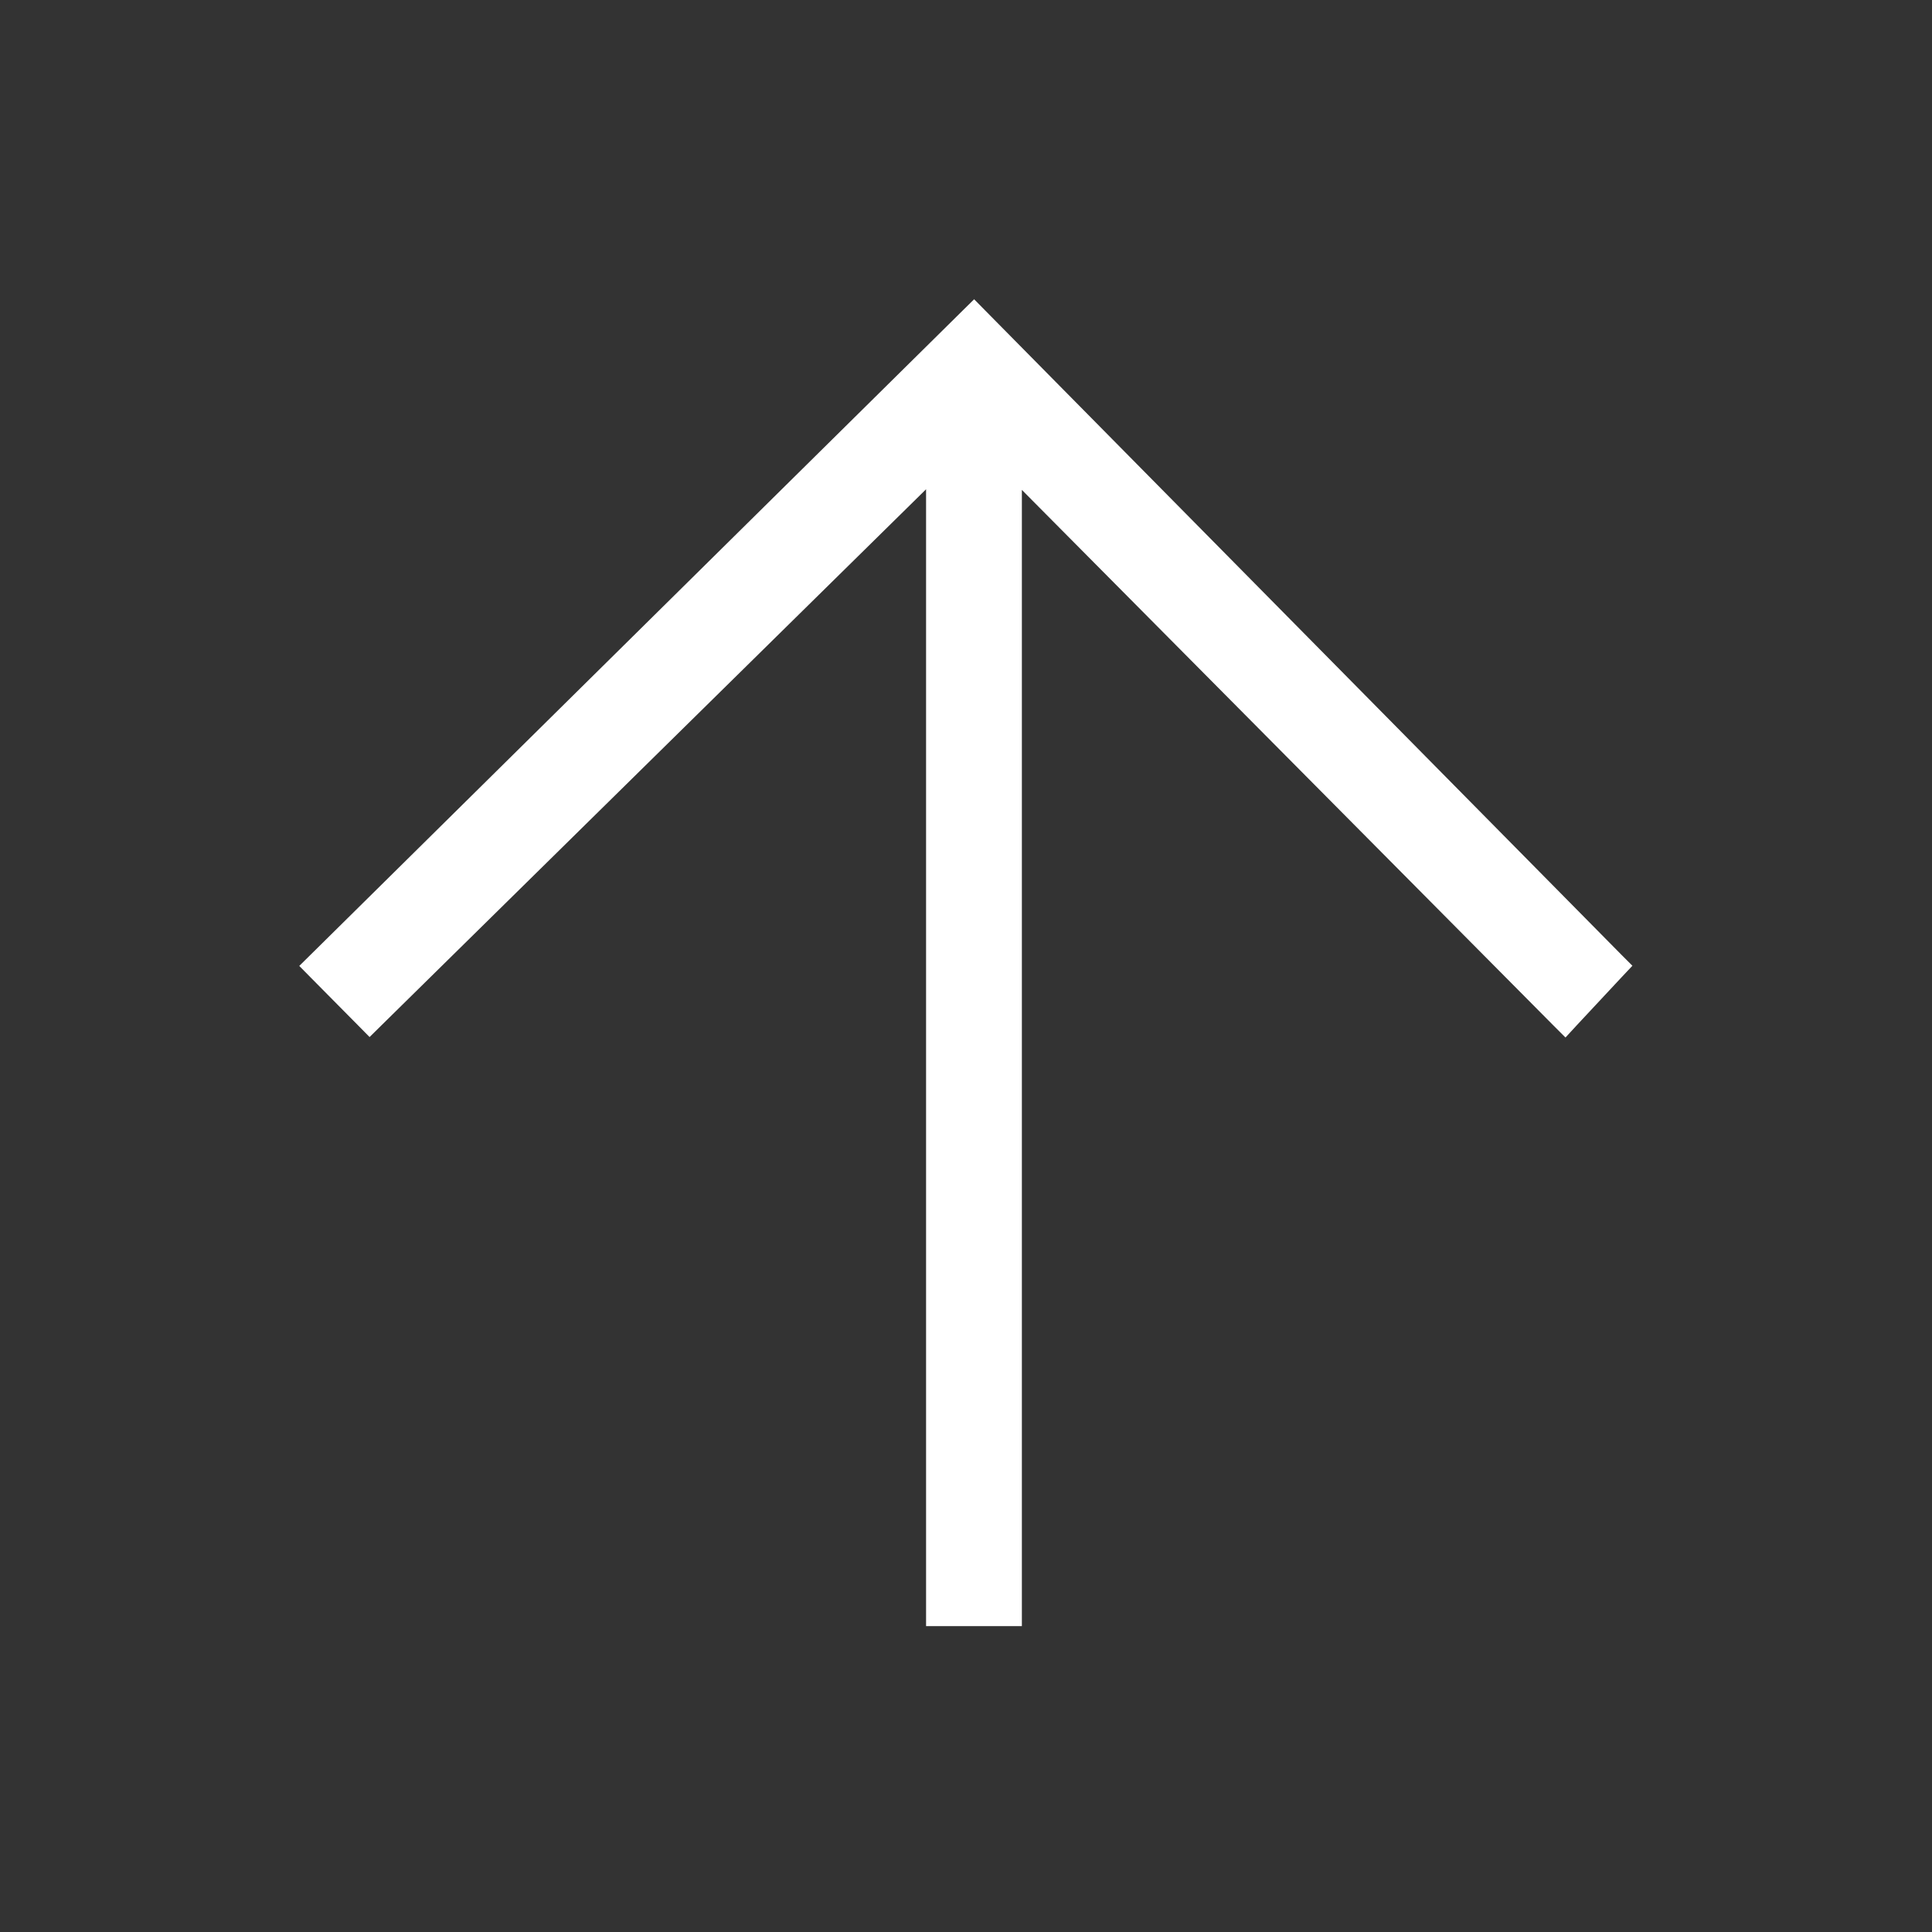 <svg width="24" height="24" viewBox="0 0 24 24" fill="#fff" xmlns="http://www.w3.org/2000/svg">
<rect x="0" y="0" width="24" height="24" fill="#333333" stroke="none"/>
<path d="M12.029 3.929L12.1 3.859L12.17 3.93L20.071 11.931L20.139 11.999L20.073 12.069L19.514 12.668L19.444 12.744L19.37 12.67L12.594 5.843L12.594 20L12.594 20.1L12.494 20.1L11.704 20.1L11.604 20.1L11.604 20L11.604 5.839L4.663 12.671L4.592 12.741L4.522 12.67L3.929 12.071L3.859 12L3.93 11.93L12.029 3.929Z" fill="#fff" stroke="#fff" stroke-width="0.2"/>
</svg>
